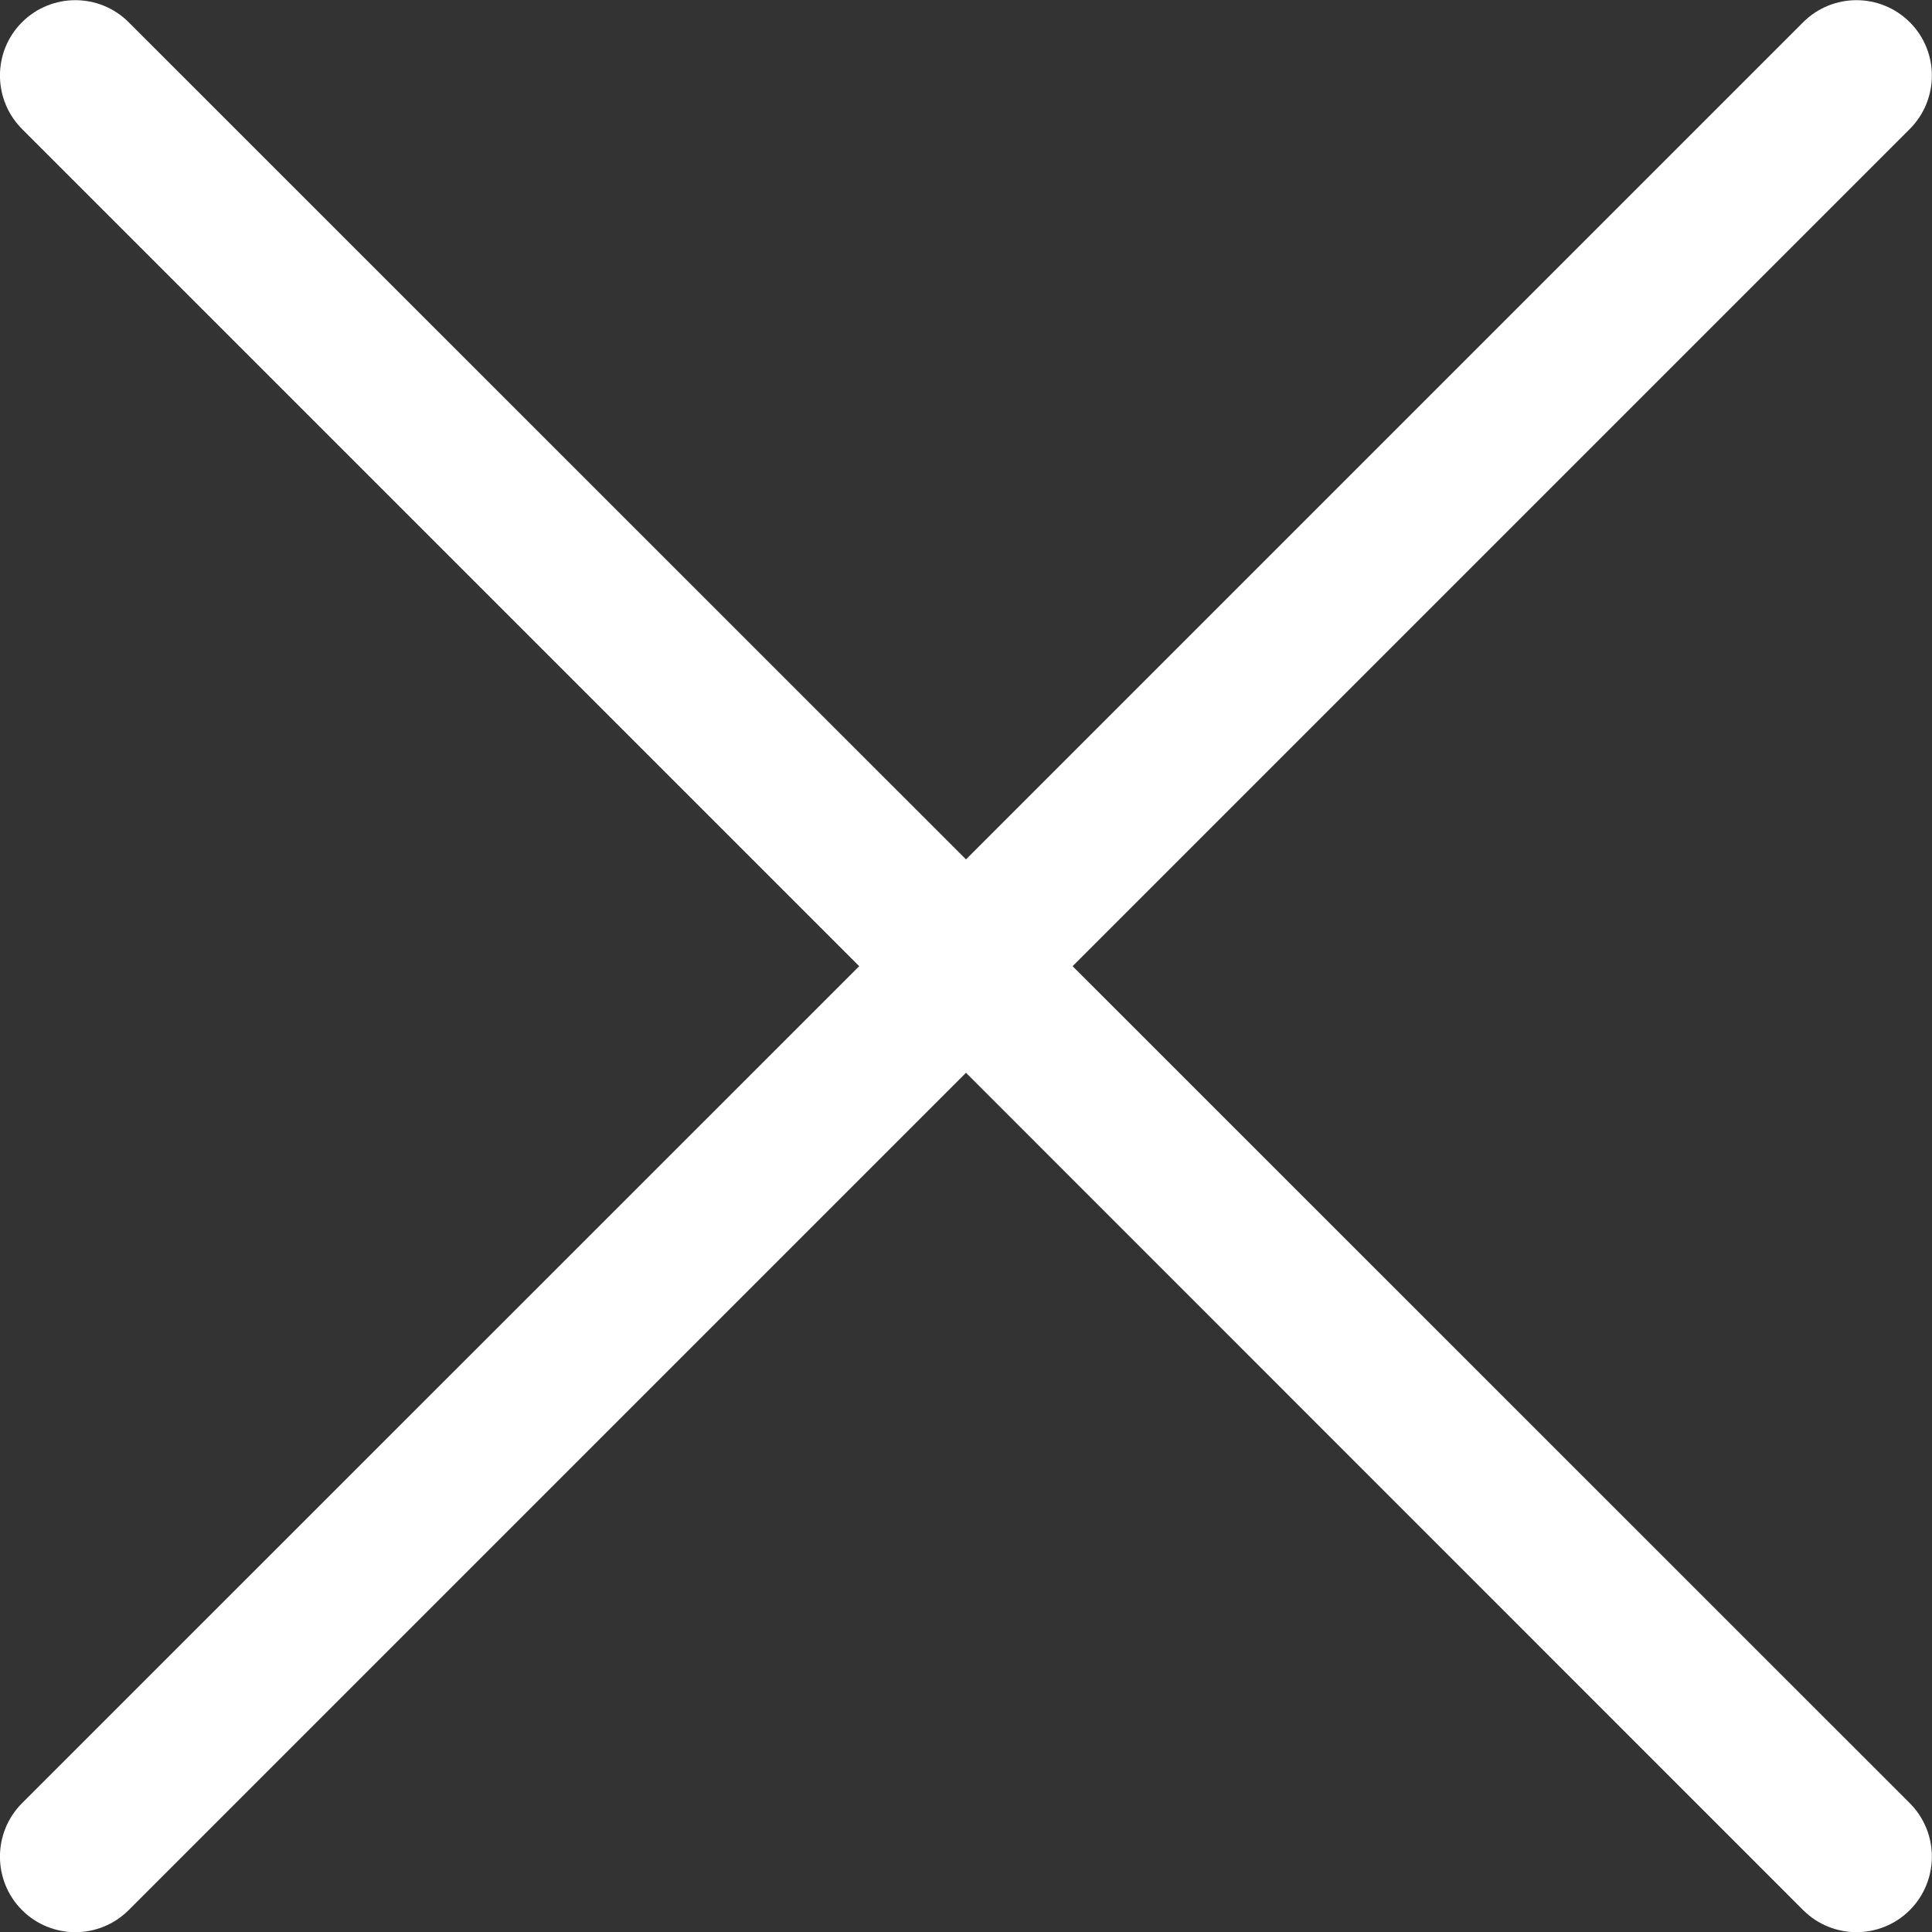 <svg width="11" height="11" viewBox="0 0 11 11" fill="none" xmlns="http://www.w3.org/2000/svg">
<rect x="0" y="0" width="11" height="11" fill="#333333" stroke="none"/>
<g clip-path="url(#clip0_1:485)">
<path d="M6.107 5.501L10.874 0.734C11.041 0.566 11.041 0.294 10.874 0.127C10.706 -0.041 10.434 -0.041 10.266 0.127L5.5 4.893L0.733 0.127C0.565 -0.041 0.293 -0.041 0.125 0.127C-0.042 0.294 -0.042 0.566 0.125 0.734L4.892 5.501L0.125 10.267C-0.042 10.435 -0.042 10.707 0.125 10.875C0.209 10.959 0.319 11.001 0.429 11.001C0.539 11.001 0.649 10.959 0.733 10.875L5.5 6.108L10.266 10.875C10.35 10.959 10.46 11.001 10.57 11.001C10.68 11.001 10.79 10.959 10.874 10.875C11.041 10.707 11.041 10.435 10.874 10.267L6.107 5.501Z" fill="white"/>
</g>
<defs>
<clipPath id="clip0_1:485">
<rect width="11" height="11" fill="white"/>
</clipPath>
</defs>
</svg>
